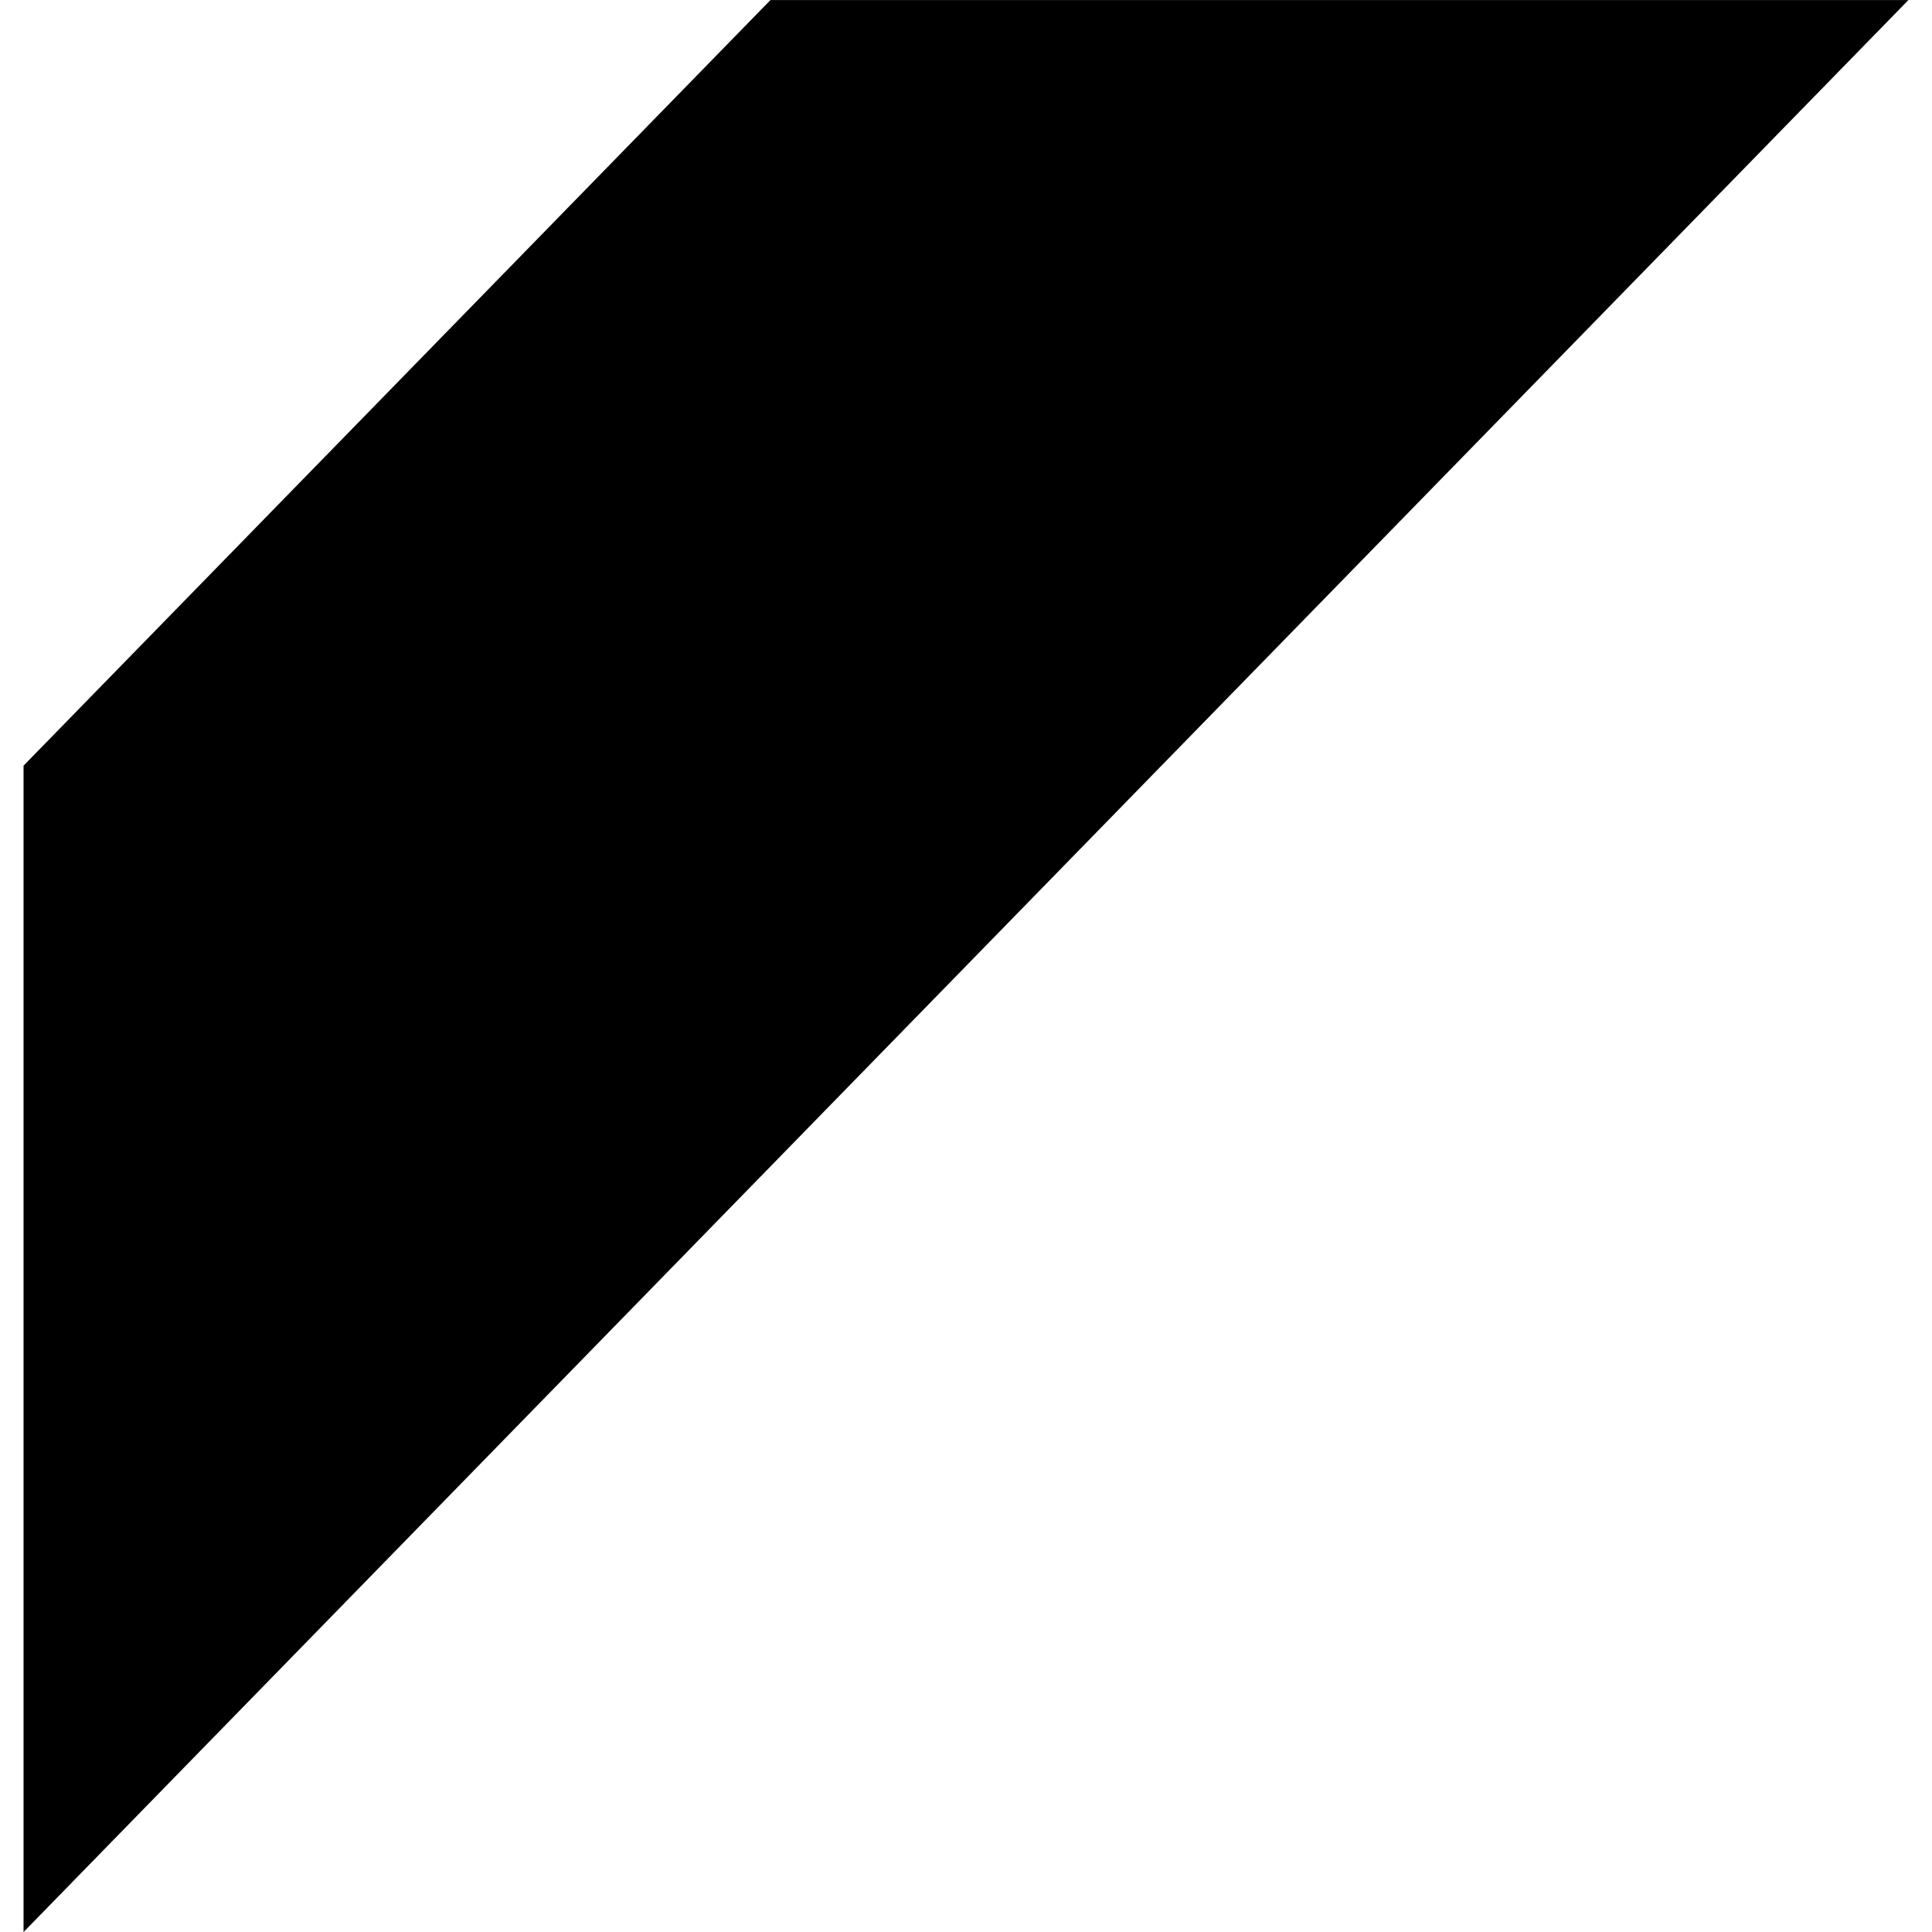 <!-- Generated by IcoMoon.io -->
<svg version="1.1" xmlns="http://www.w3.org/2000/svg" width="32" height="32" viewBox="0 0 32 32">
<title>xiebiaoqian</title>
<path d="M0.39 32v-19.318l12.371-12.681h18.848l-31.218 31.999z"></path>
</svg>
